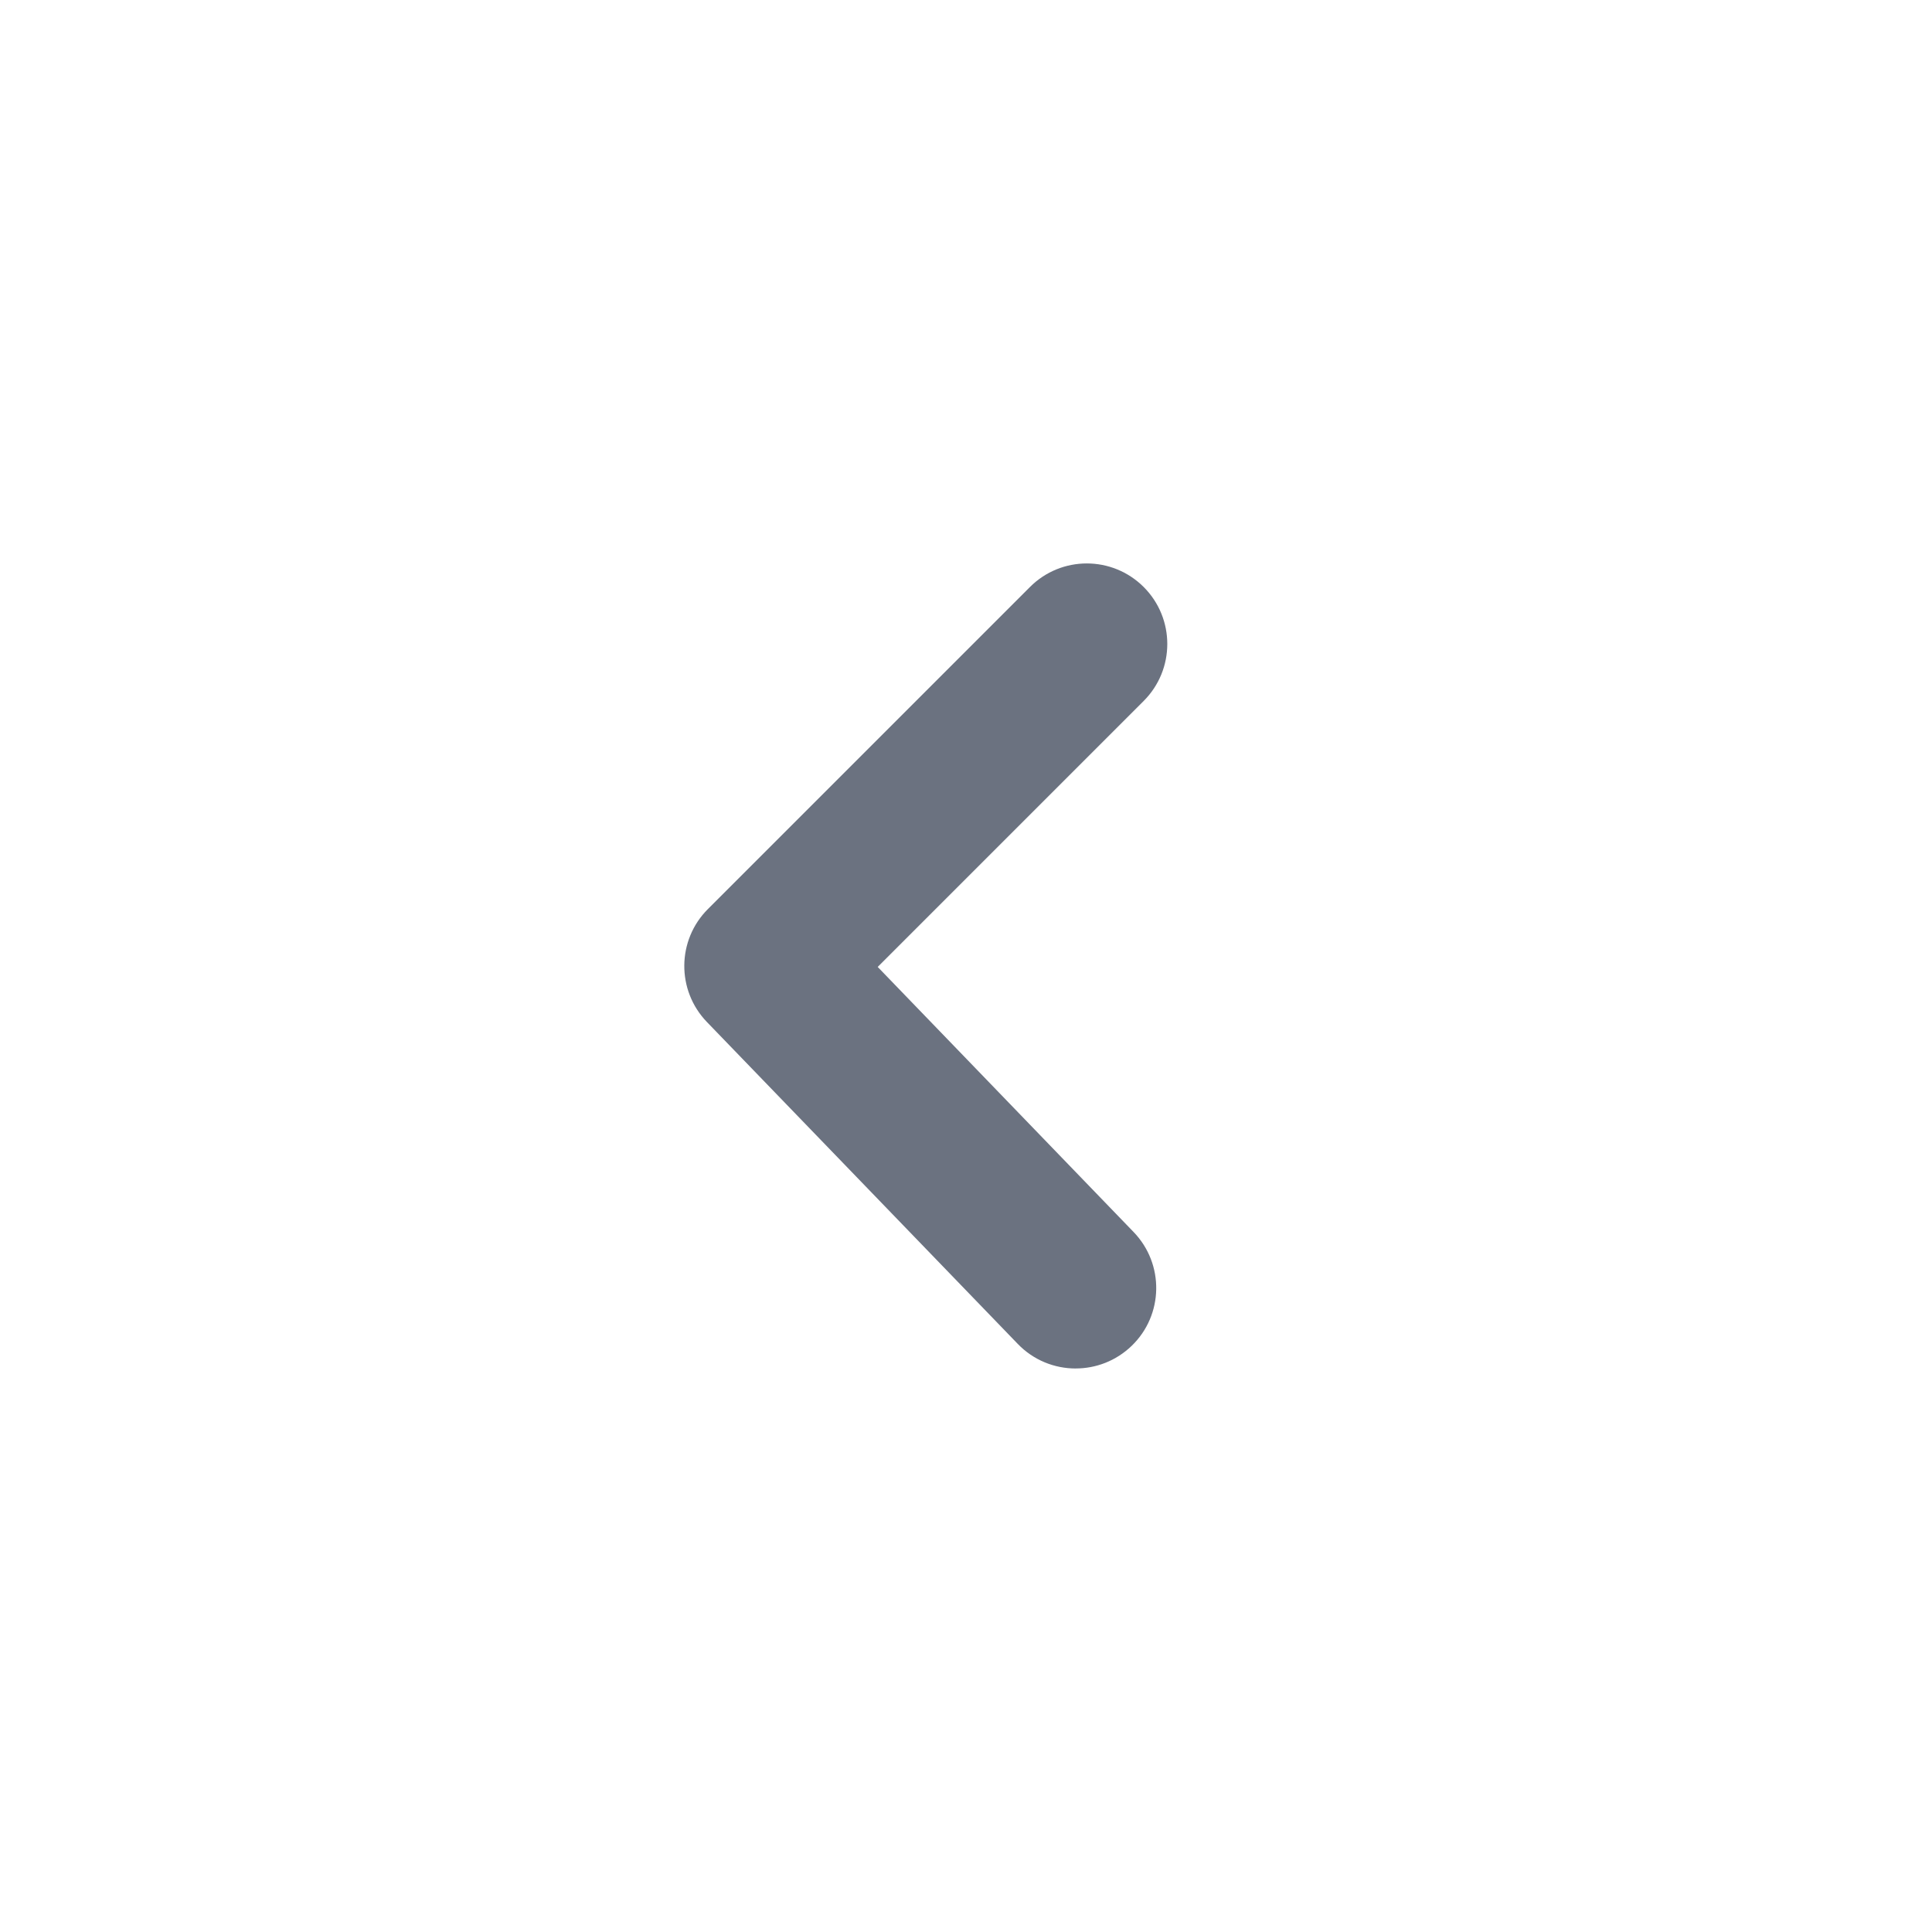 <svg fill="none" height="64" viewBox="0 0 64 64" width="64" xmlns="http://www.w3.org/2000/svg"><path clip-rule="evenodd" d="m35.633 45.333c-.699 0-1.395-.272-1.917-.813l-10.301-10.667c-1.008-1.048-.995-2.709.035-3.739l10.667-10.667c1.04-1.043 2.728-1.043 3.771 0 1.04 1.043 1.04 2.728 0 3.771l-8.813 8.813 8.477 8.781c1.024 1.061.995 2.749-.064 3.771-.52.501-1.187.749-1.853.749z" fill="#6b7280" fill-rule="evenodd"/></svg>